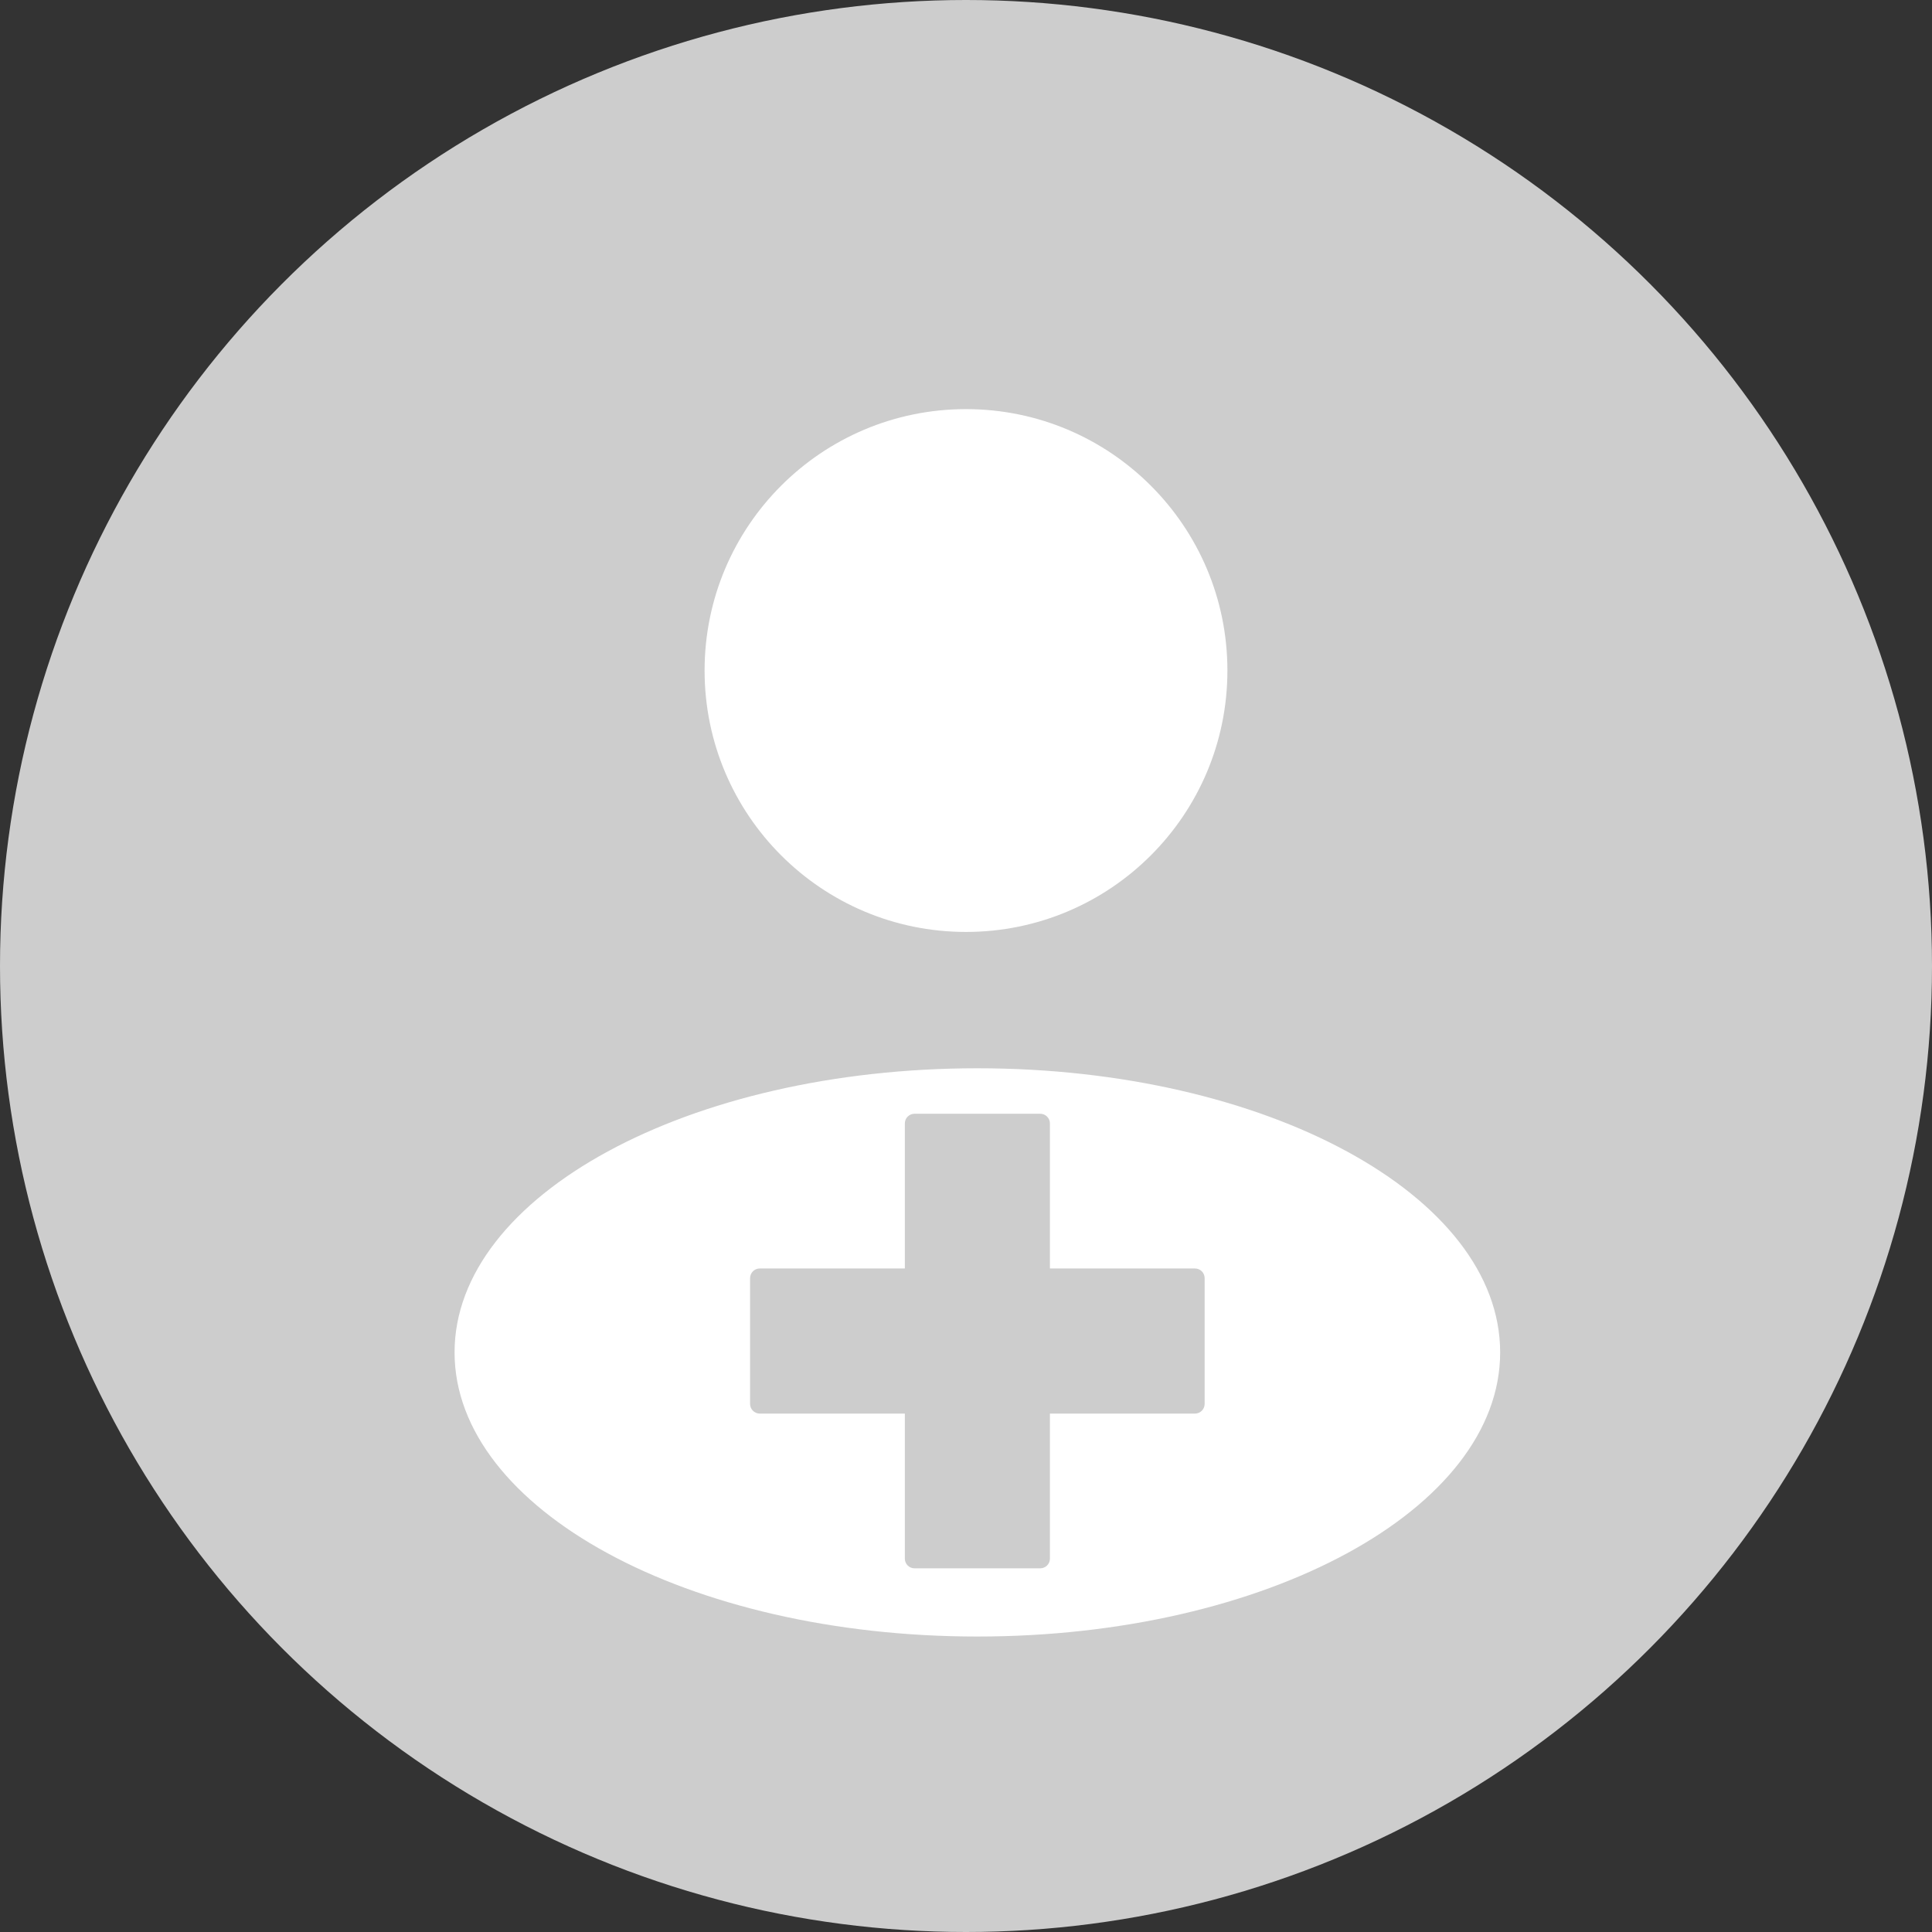 <svg width="46" height="46" viewBox="0 0 46 46" fill="none" xmlns="http://www.w3.org/2000/svg">
<rect x="0" y="0" width="46" height="46" fill="#333333" stroke="none"/>
<circle cx="23" cy="23" r="23" fill="#CDCDCD"/>
<circle cx="23" cy="15.965" r="6.224" fill="white"/>
<path fill-rule="evenodd" clip-rule="evenodd" d="M23.271 38.965C30.145 38.965 35.718 35.936 35.718 32.2C35.718 28.464 30.145 25.435 23.271 25.435C16.396 25.435 10.823 28.464 10.823 32.2C10.823 35.936 16.396 38.965 23.271 38.965ZM21.544 26.748C21.544 26.621 21.647 26.518 21.774 26.518H24.767C24.895 26.518 24.998 26.621 24.998 26.748V30.202H28.452C28.579 30.202 28.682 30.305 28.682 30.433V33.426C28.682 33.553 28.579 33.657 28.452 33.657H24.998V37.111C24.998 37.238 24.895 37.341 24.767 37.341H21.774C21.647 37.341 21.544 37.238 21.544 37.111V33.657H18.089C17.962 33.657 17.859 33.553 17.859 33.426V30.433C17.859 30.305 17.962 30.202 18.089 30.202H21.544V26.748Z" fill="white"/>
</svg>

